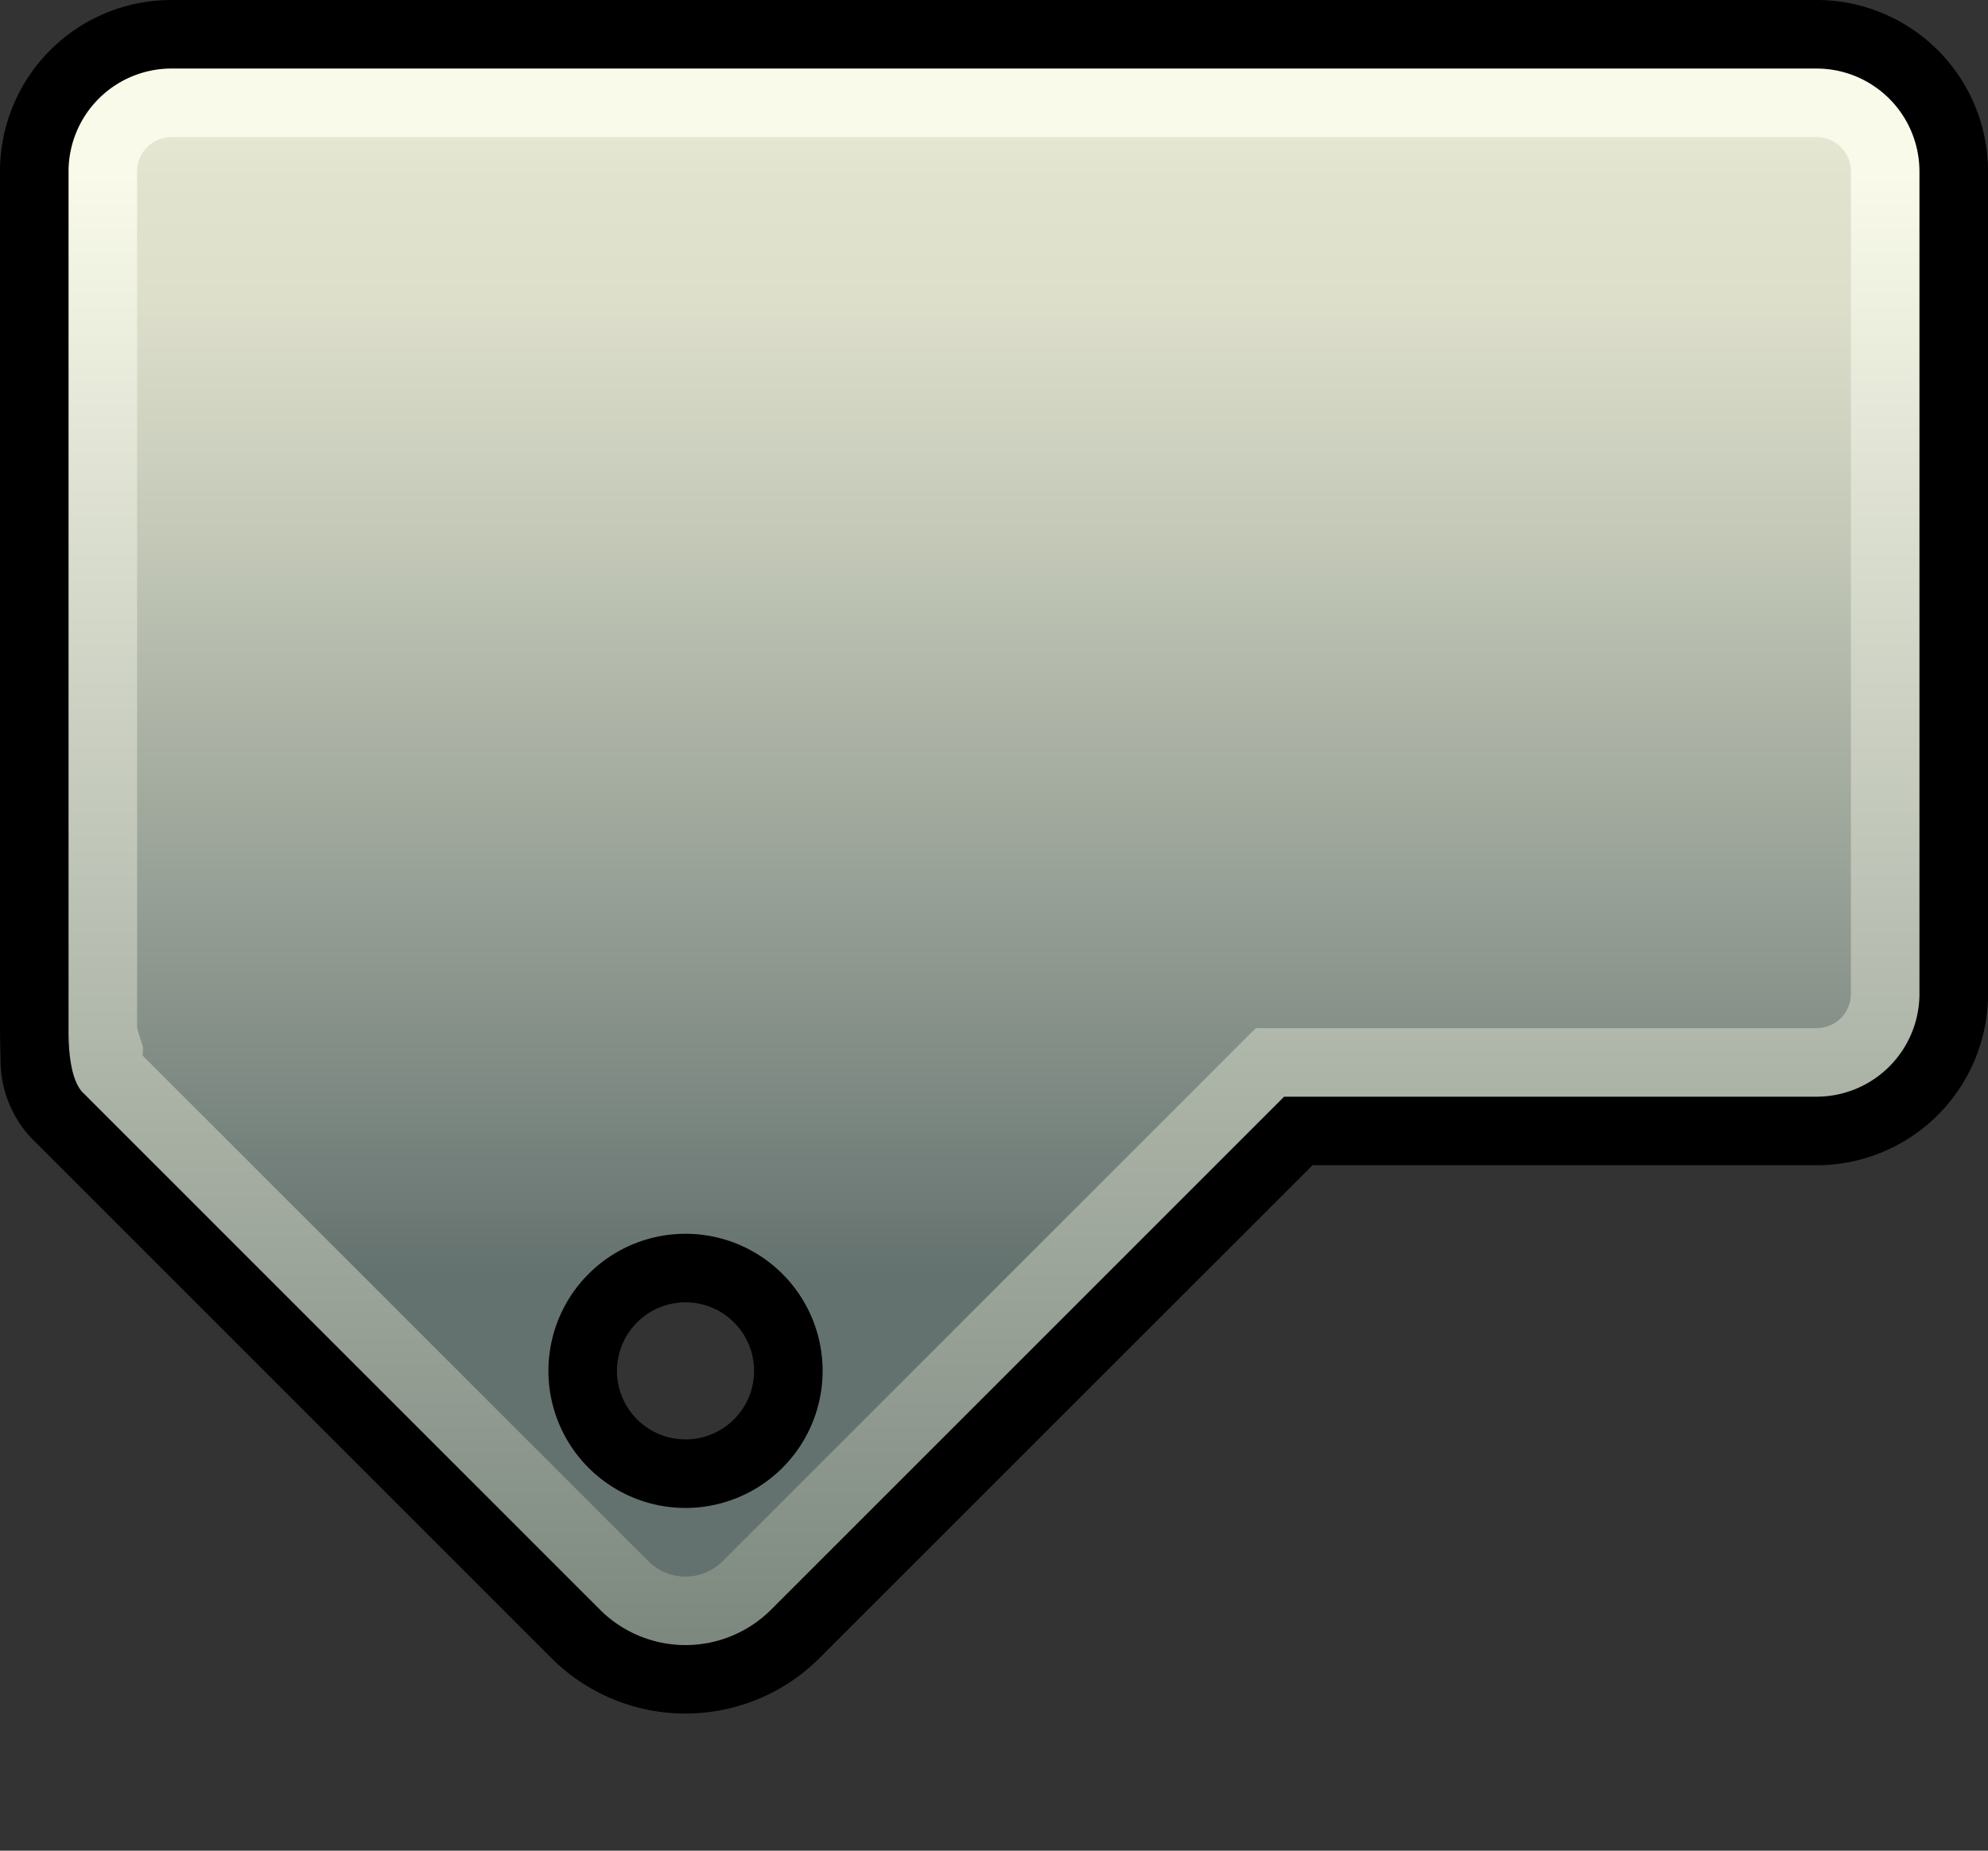 <svg xmlns="http://www.w3.org/2000/svg" xmlns:xlink="http://www.w3.org/1999/xlink" width="29" height="27" viewBox="0 0 29 27">
  <rect x="0" y="0" width="29" height="27" fill="#333333" stroke="none"/>
  <defs>
    <style>
      .cls-1 {
        fill: url(#linear-gradient);
      }

      .cls-2 {
        fill: url(#linear-gradient-2);
      }
    </style>
    <linearGradient id="linear-gradient" x1="14.5" y1="0.5" x2="14.5" y2="23.019" gradientUnits="userSpaceOnUse">
      <stop offset="0" stop-color="#f0f2dd"/>
      <stop offset="0.018" stop-color="#eceed9"/>
      <stop offset="0.093" stop-color="#e1e3cf"/>
      <stop offset="0.172" stop-color="#dddfcb"/>
      <stop offset="0.329" stop-color="#c3c8b7"/>
      <stop offset="0.662" stop-color="#828d86"/>
      <stop offset="0.804" stop-color="#64726f"/>
      <stop offset="0.993" stop-color="#64726f"/>
    </linearGradient>
    <linearGradient id="linear-gradient-2" x1="14.5" y1="24.501" x2="14.5" y2="0.5" gradientUnits="userSpaceOnUse">
      <stop offset="0" stop-color="#79857c"/>
      <stop offset="0.914" stop-color="#f9fae9"/>
    </linearGradient>
  </defs>
  <g id="Layer_7" data-name="Layer 7">
    <path class="cls-1" d="M26.5.5H2.5a2.002,2.002,0,0,0-2,2V15a1.48,1.48,0,0,0,.073.439,1.075,1.075,0,0,0,.301.874l7.525,7.525a2.266,2.266,0,0,0,3.204,0L18.939,16.5H26.5a2.002,2.002,0,0,0,2-2V2.5A2.002,2.002,0,0,0,26.5.5ZM10,21.503A1.503,1.503,0,1,1,11.503,20,1.503,1.503,0,0,1,10,21.503Z"/>
    <path class="cls-2" d="M26.5,2a.5.5,0,0,1,.5.5v12a.5.5,0,0,1-.5.5H18.318l-.439.439L10.541,22.777a.766.766,0,0,1-1.083,0l-7.379-7.379.008-.113L2,15V2.5A.5.5,0,0,1,2.5,2h24m0-1.5H2.5a2.002,2.002,0,0,0-2,2V15a1.48,1.48,0,0,0,.073.439,1.075,1.075,0,0,0,.301.874l7.525,7.525a2.266,2.266,0,0,0,3.204,0L18.939,16.5H26.5a2.002,2.002,0,0,0,2-2V2.5a2.002,2.002,0,0,0-2-2Z"/>
    <path d="M10,19a1,1,0,1,1-1,1,1.001,1.001,0,0,1,1-1m0-1a2,2,0,1,0,2,2,2,2,0,0,0-2-2Z"/>
    <path d="M26.5,0H2.5A2.5,2.5,0,0,0,0,2.5V15c0,.161.009.502.009.528a1.655,1.655,0,0,0,.511,1.139l7.524,7.524a2.768,2.768,0,0,0,3.91,0L19.146,17H26.5A2.5,2.5,0,0,0,29,14.5V2.5A2.5,2.5,0,0,0,26.5,0ZM28,14.5A1.502,1.502,0,0,1,26.5,16H18.732L11.248,23.484a1.766,1.766,0,0,1-2.496,0L1.228,15.959C.991,15.752,1,15.14,1,15V2.5A1.502,1.502,0,0,1,2.5,1h24A1.502,1.502,0,0,1,28,2.5Z"/>
  </g>
</svg>
